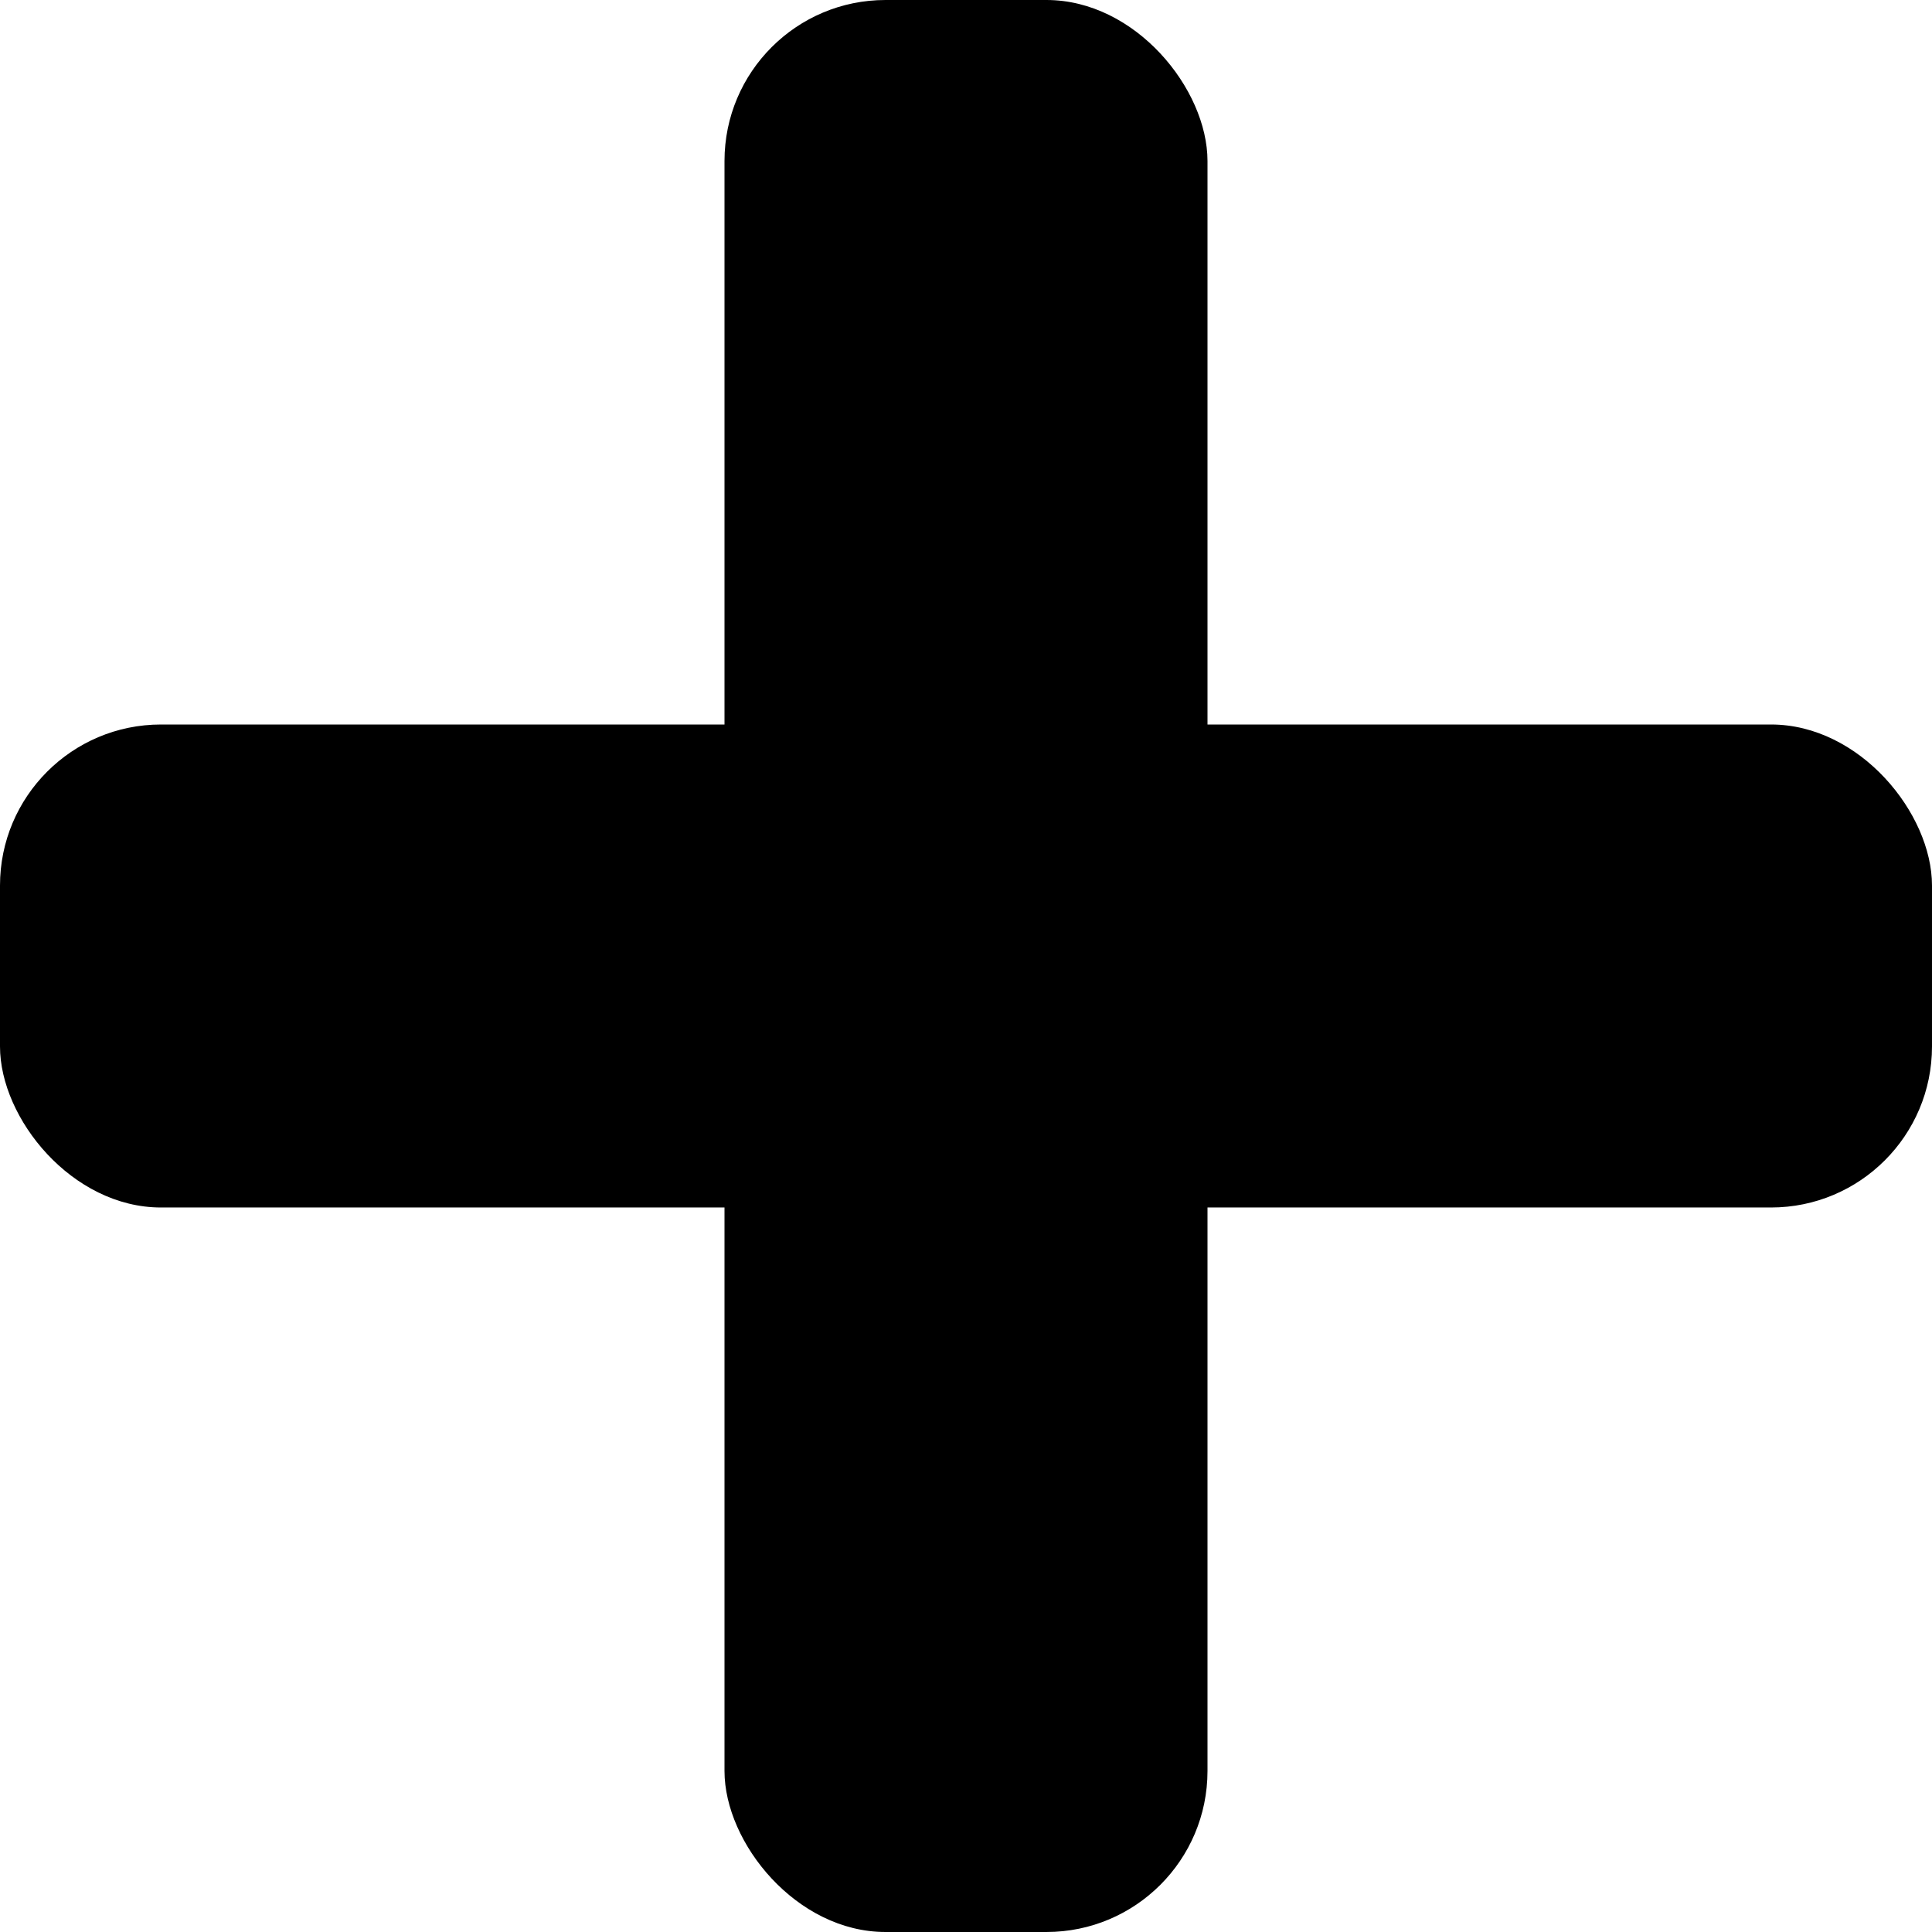 <?xml version="1.0" encoding="UTF-8"?>
<svg width="12px" height="12px" viewBox="0 0 12 12" version="1.1" xmlns="http://www.w3.org/2000/svg" xmlns:xlink="http://www.w3.org/1999/xlink">
    <g  stroke="none" stroke-width="1" fill="none" fill-rule="evenodd">
        <g  transform="translate(-1217, -111)" fill="#000000">
            <g id="Group-5" transform="translate(1203, 99)">
                <g id="add" transform="translate(12, 10)">
                    <g id="Group" transform="translate(2, 1.5)">
                        <rect id="Rectangle" x="0" y="5" width="12" height="3" rx="1"></rect>
                        <rect id="Rectangle-Copy" x="4.5" y="0.5" width="3" height="12" rx="1"></rect>
                    </g>
                </g>
            </g>
        </g>
    </g>
</svg>